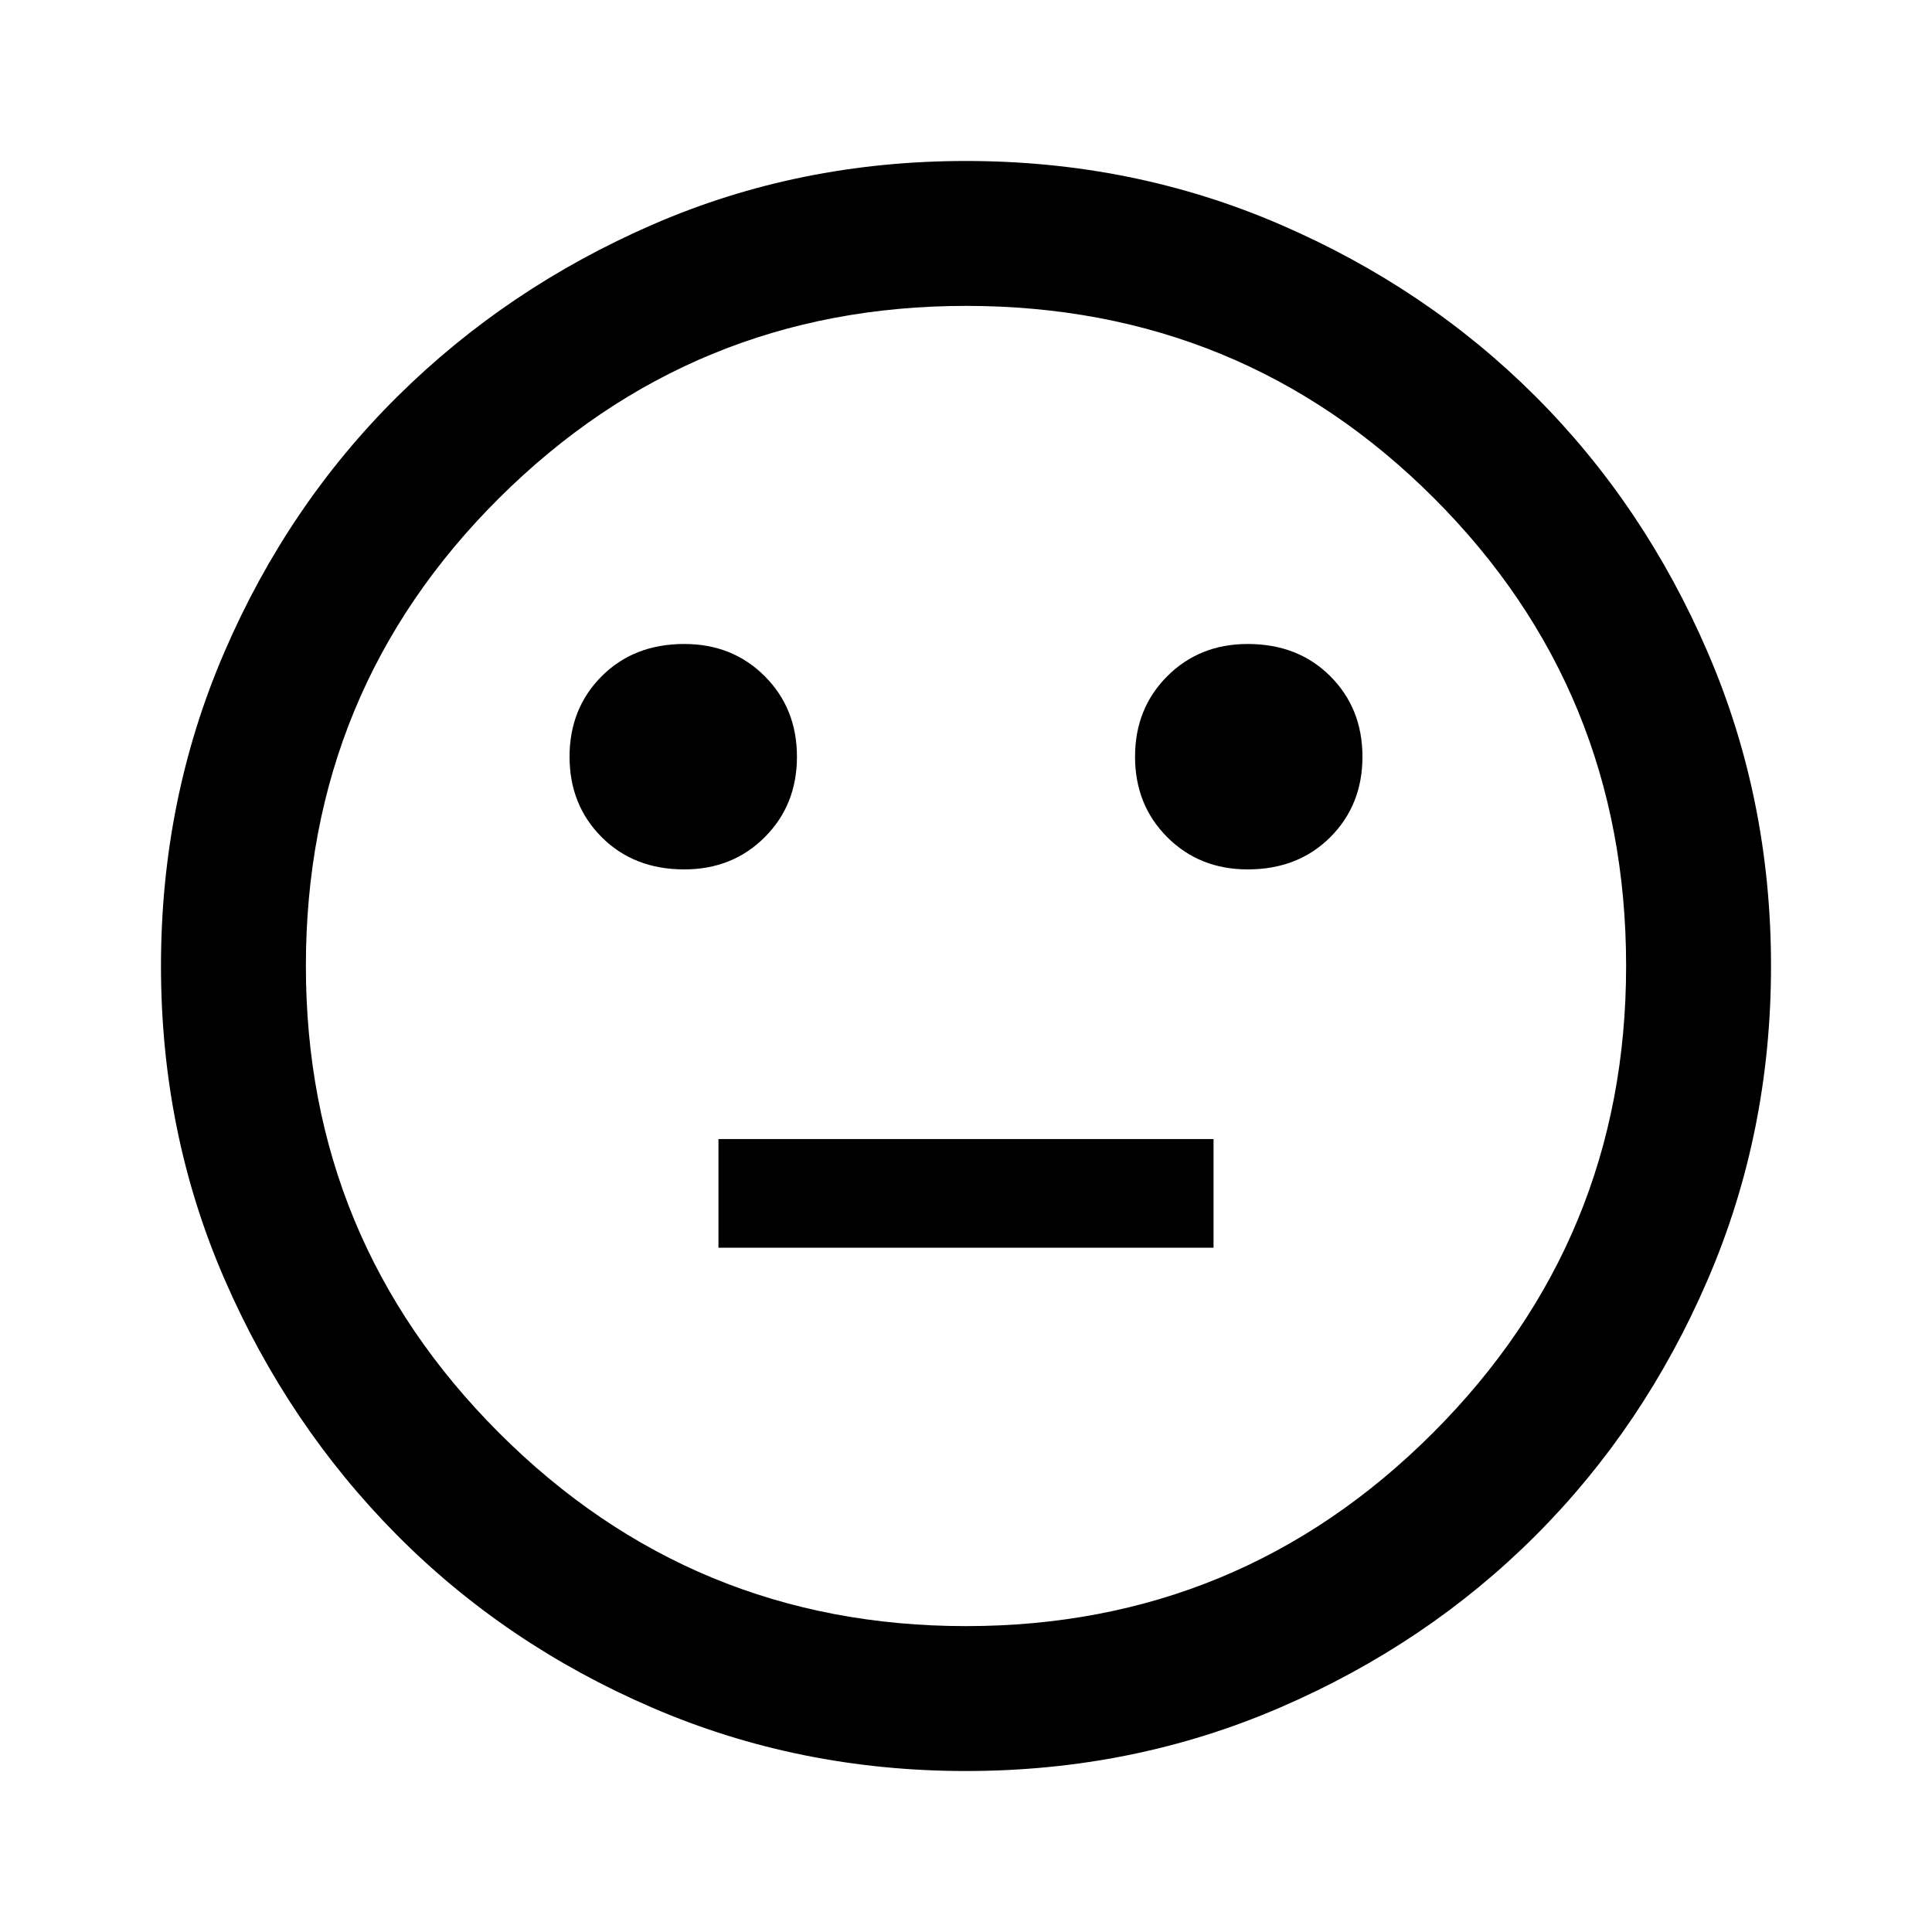 <svg xmlns="http://www.w3.org/2000/svg" height="40" width="40"><path d="M25.833 18q1.042 0 1.709-.667.666-.666.666-1.666 0-1-.666-1.667-.667-.667-1.709-.667-1 0-1.666.667-.667.667-.667 1.667t.667 1.666q.666.667 1.666.667Zm-11.666 0q1 0 1.666-.667.667-.666.667-1.666 0-1-.667-1.667-.666-.667-1.666-.667-1.042 0-1.709.667-.666.667-.666 1.667t.666 1.666q.667.667 1.709.667Zm.708 7.833h10.25v-2.25h-10.25ZM20 36.667q-3.458 0-6.5-1.313-3.042-1.312-5.292-3.583t-3.562-5.292Q3.333 23.458 3.333 20t1.313-6.5q1.312-3.042 3.583-5.292t5.292-3.562Q16.542 3.333 20 3.333t6.5 1.313q3.042 1.312 5.292 3.562t3.562 5.292q1.313 3.042 1.313 6.5t-1.313 6.5q-1.312 3.042-3.562 5.292T26.5 35.354q-3.042 1.313-6.5 1.313ZM20 20Zm0 13.667q5.667 0 9.667-4t4-9.667q0-5.708-3.979-9.687-3.98-3.98-9.688-3.98-5.667 0-9.667 3.98-4 3.979-4 9.687 0 5.667 4 9.667t9.667 4Z"/></svg>